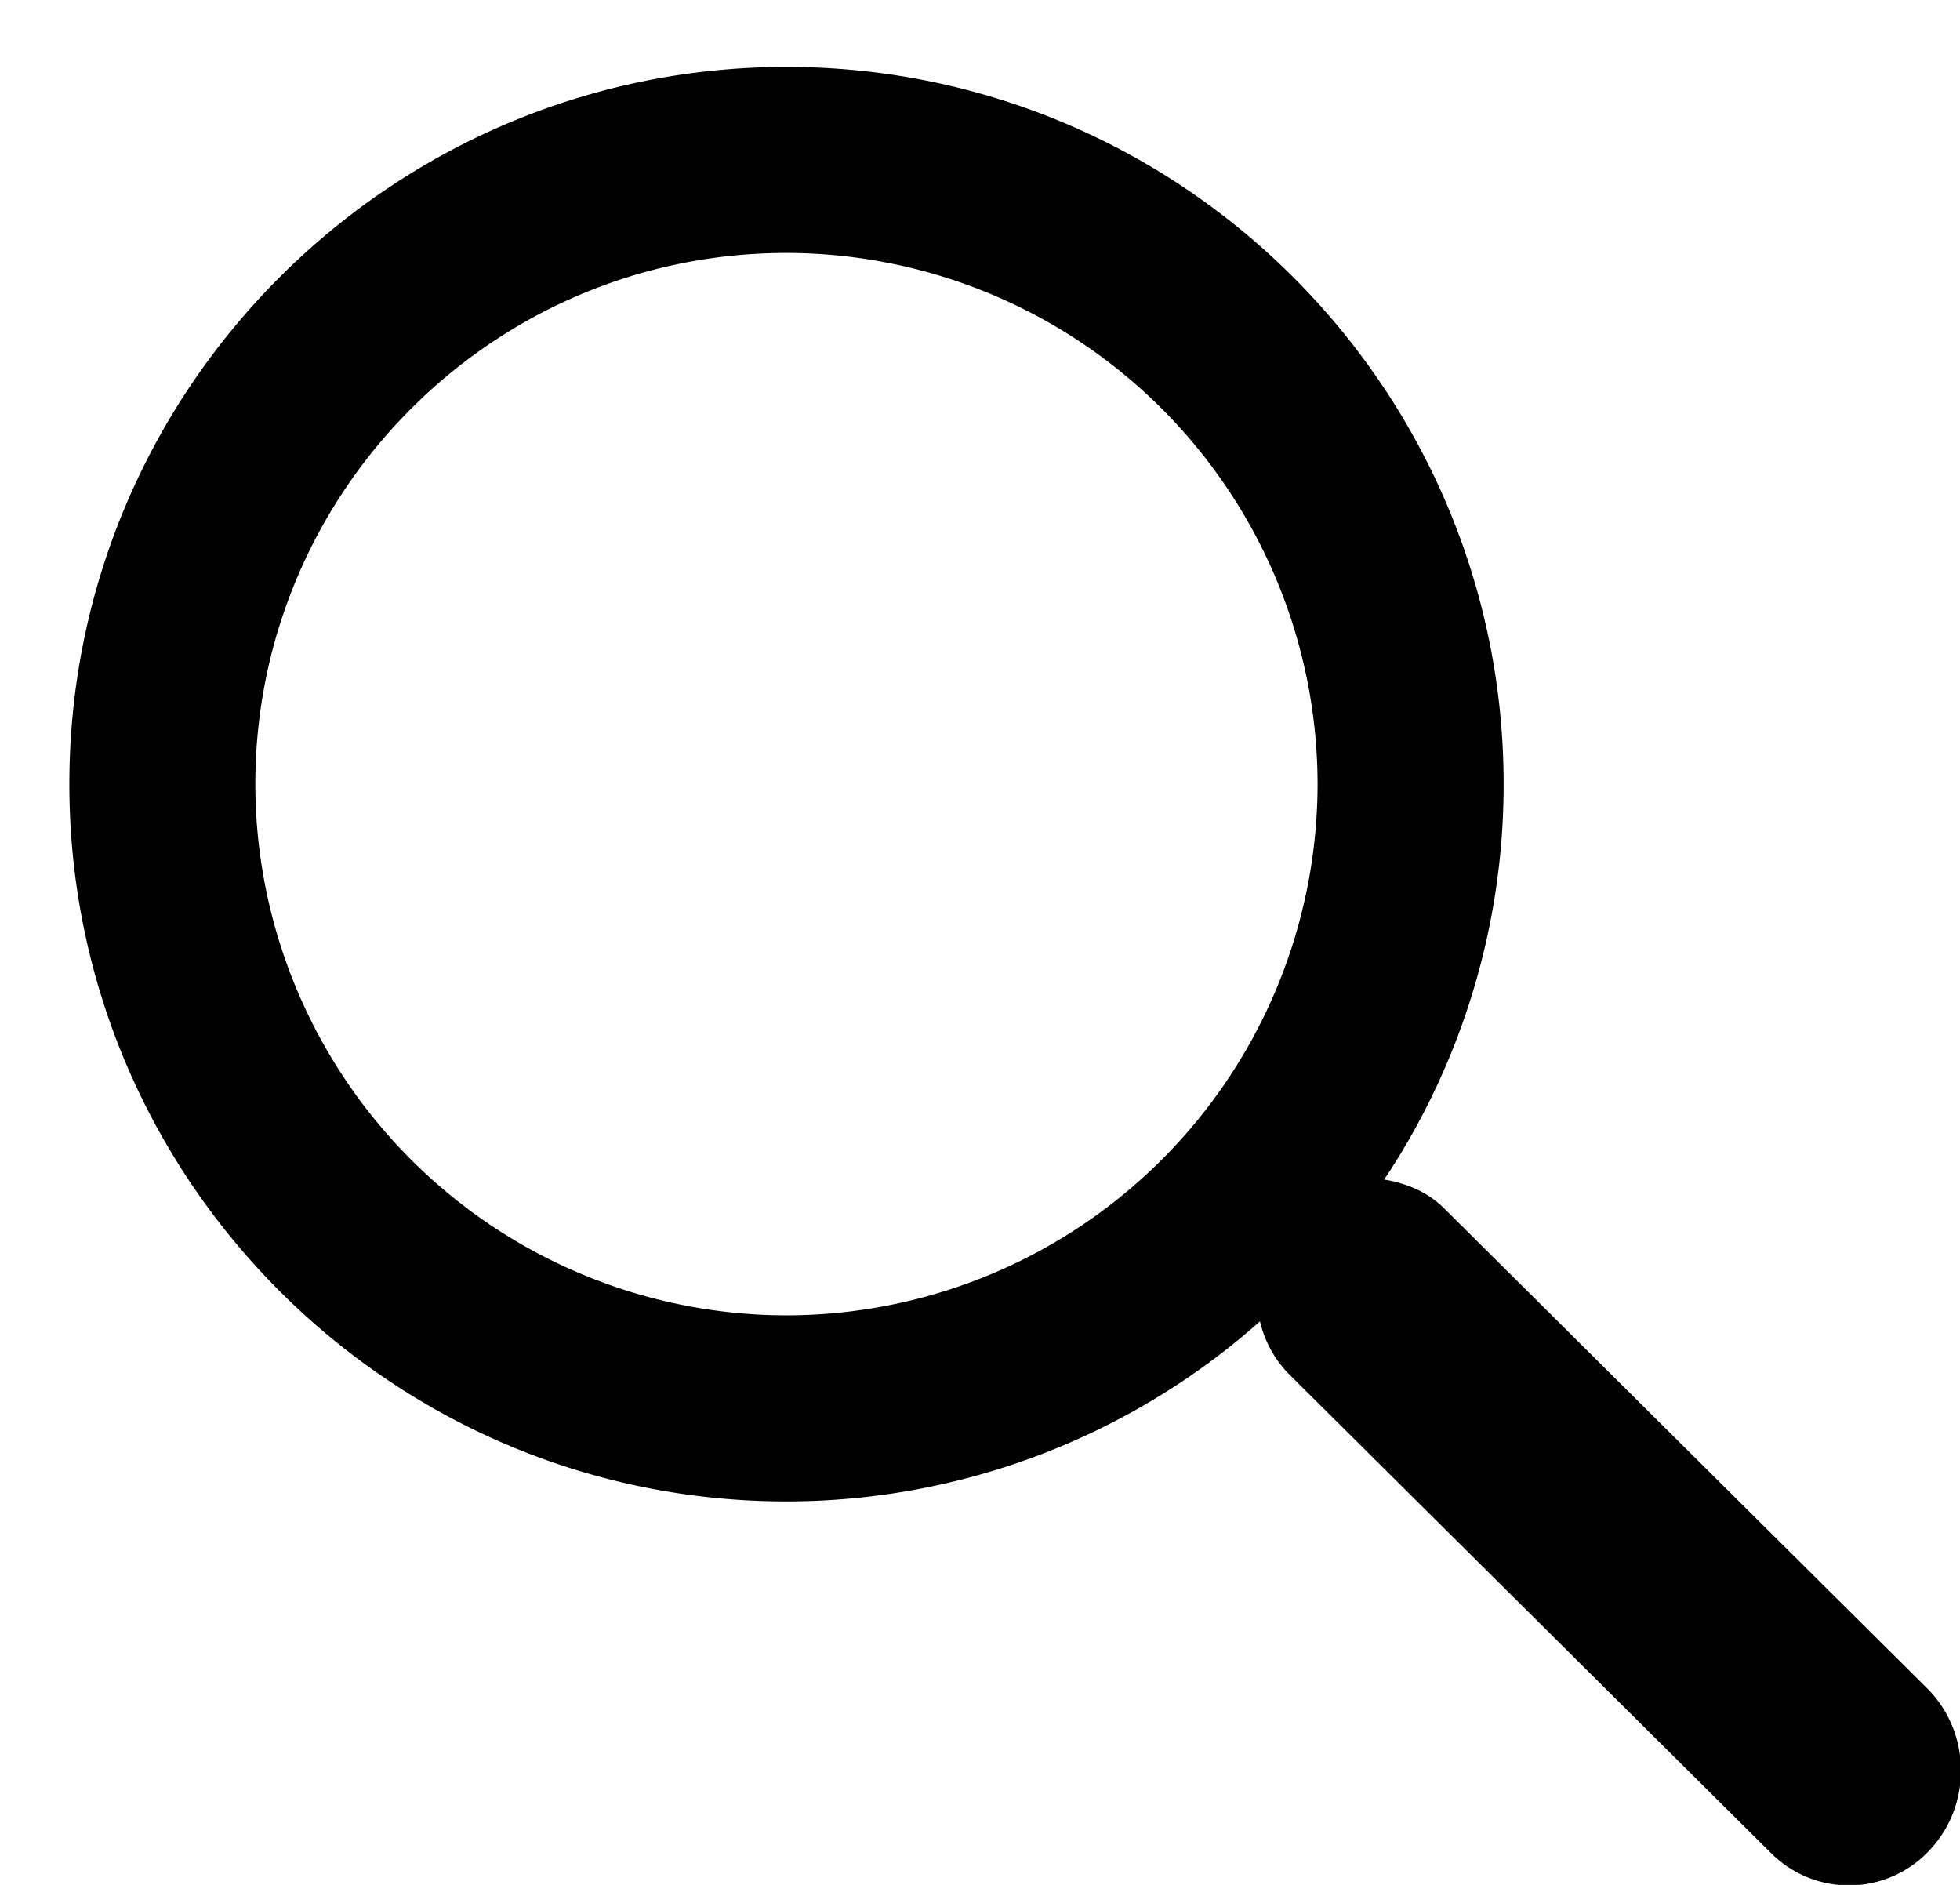 <svg xmlns="http://www.w3.org/2000/svg" width="26" height="25">
    <path d="M25.56 22.389c.591.586.605 1.55.034 2.154a1.46 1.46 0 0 1-2.102.034l-6.404-6.362a1.484 1.484 0 0 1-.374-.689 9.463 9.463 0 0 1-6.282 2.388c-5.245 0-9.512-4.268-9.512-9.513C.92 5.155 5.187.888 10.432.888c5.246 0 9.514 4.267 9.514 9.513a9.451 9.451 0 0 1-1.584 5.244c.288.049.568.157.794.381l6.404 6.363zM10.432 3.355c-3.885 0-7.045 3.161-7.045 7.046a7.052 7.052 0 0 0 7.045 7.045 7.053 7.053 0 0 0 7.046-7.045 7.054 7.054 0 0 0-7.046-7.046z"/>
</svg>
